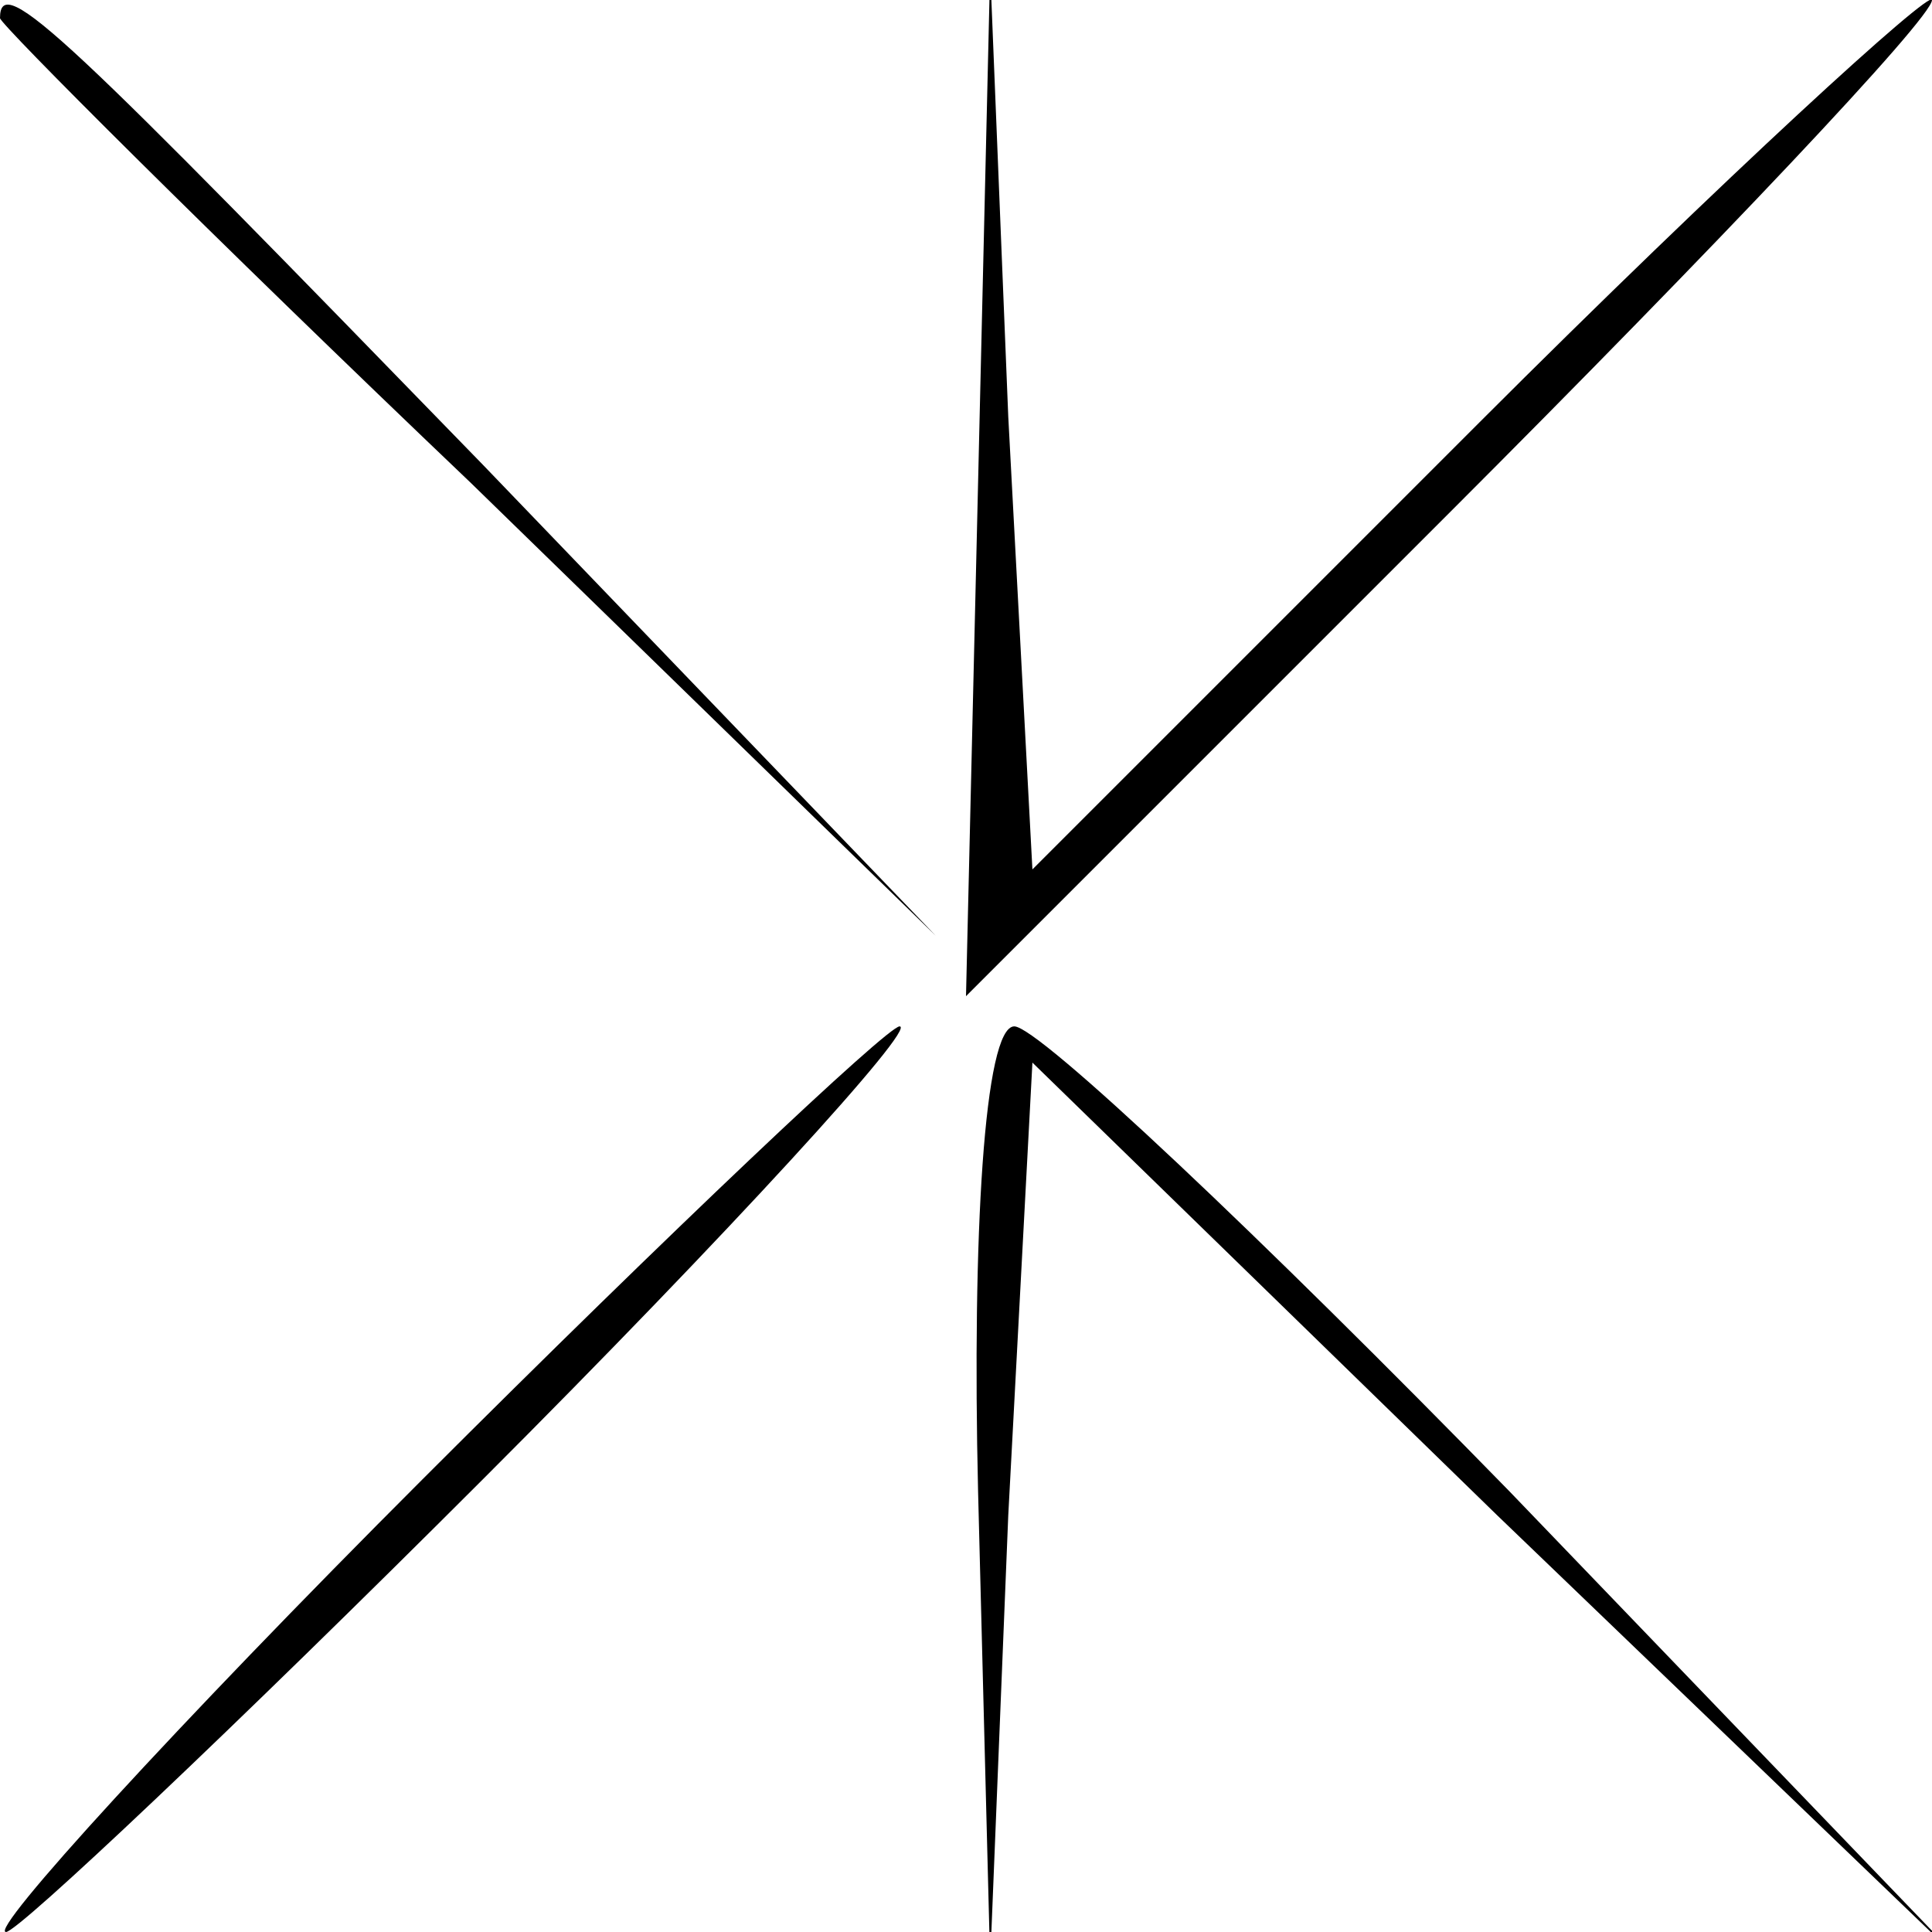 <?xml version="1.0" standalone="no"?>
<!DOCTYPE svg PUBLIC "-//W3C//DTD SVG 20010904//EN"
 "http://www.w3.org/TR/2001/REC-SVG-20010904/DTD/svg10.dtd">
<svg version="1.0" xmlns="http://www.w3.org/2000/svg"
 width="32pt" height="32pt" viewBox="0 0 32 32"
 preserveAspectRatio="xMidYMid meet">
<g transform="translate(0,32) scale(0.1,-0.1)"
fill="#000000" stroke="none">
<path fill="#000000" stroke="none" d="M0 317 c0 -1 35 -36 78 -77 l77 -75
-75 78 c-69 71 -80 82 -80 74z"/>
<path fill="#000000" stroke="none" d="M162 240 l-2 -85 80 80 c44 44 80 82
80 85 0 2 -34 -29 -75 -70 l-74 -74 -4 75 -3 74 -2 -85z"/>
<path fill="#000000" stroke="none" d="M70 75 c-41 -41 -72 -75 -69 -75 2 0
38 34 79 75 41 41 72 75 69 75 -2 0 -38 -34 -79 -75z"/>
<path fill="#000000" stroke="none" d="M162 73 l2 -78 3 74 4 75 77 -75 77
-74 -75 78 c-41 42 -78 77 -82 77 -5 0 -7 -35 -6 -77z"/>
</g>
</svg>
